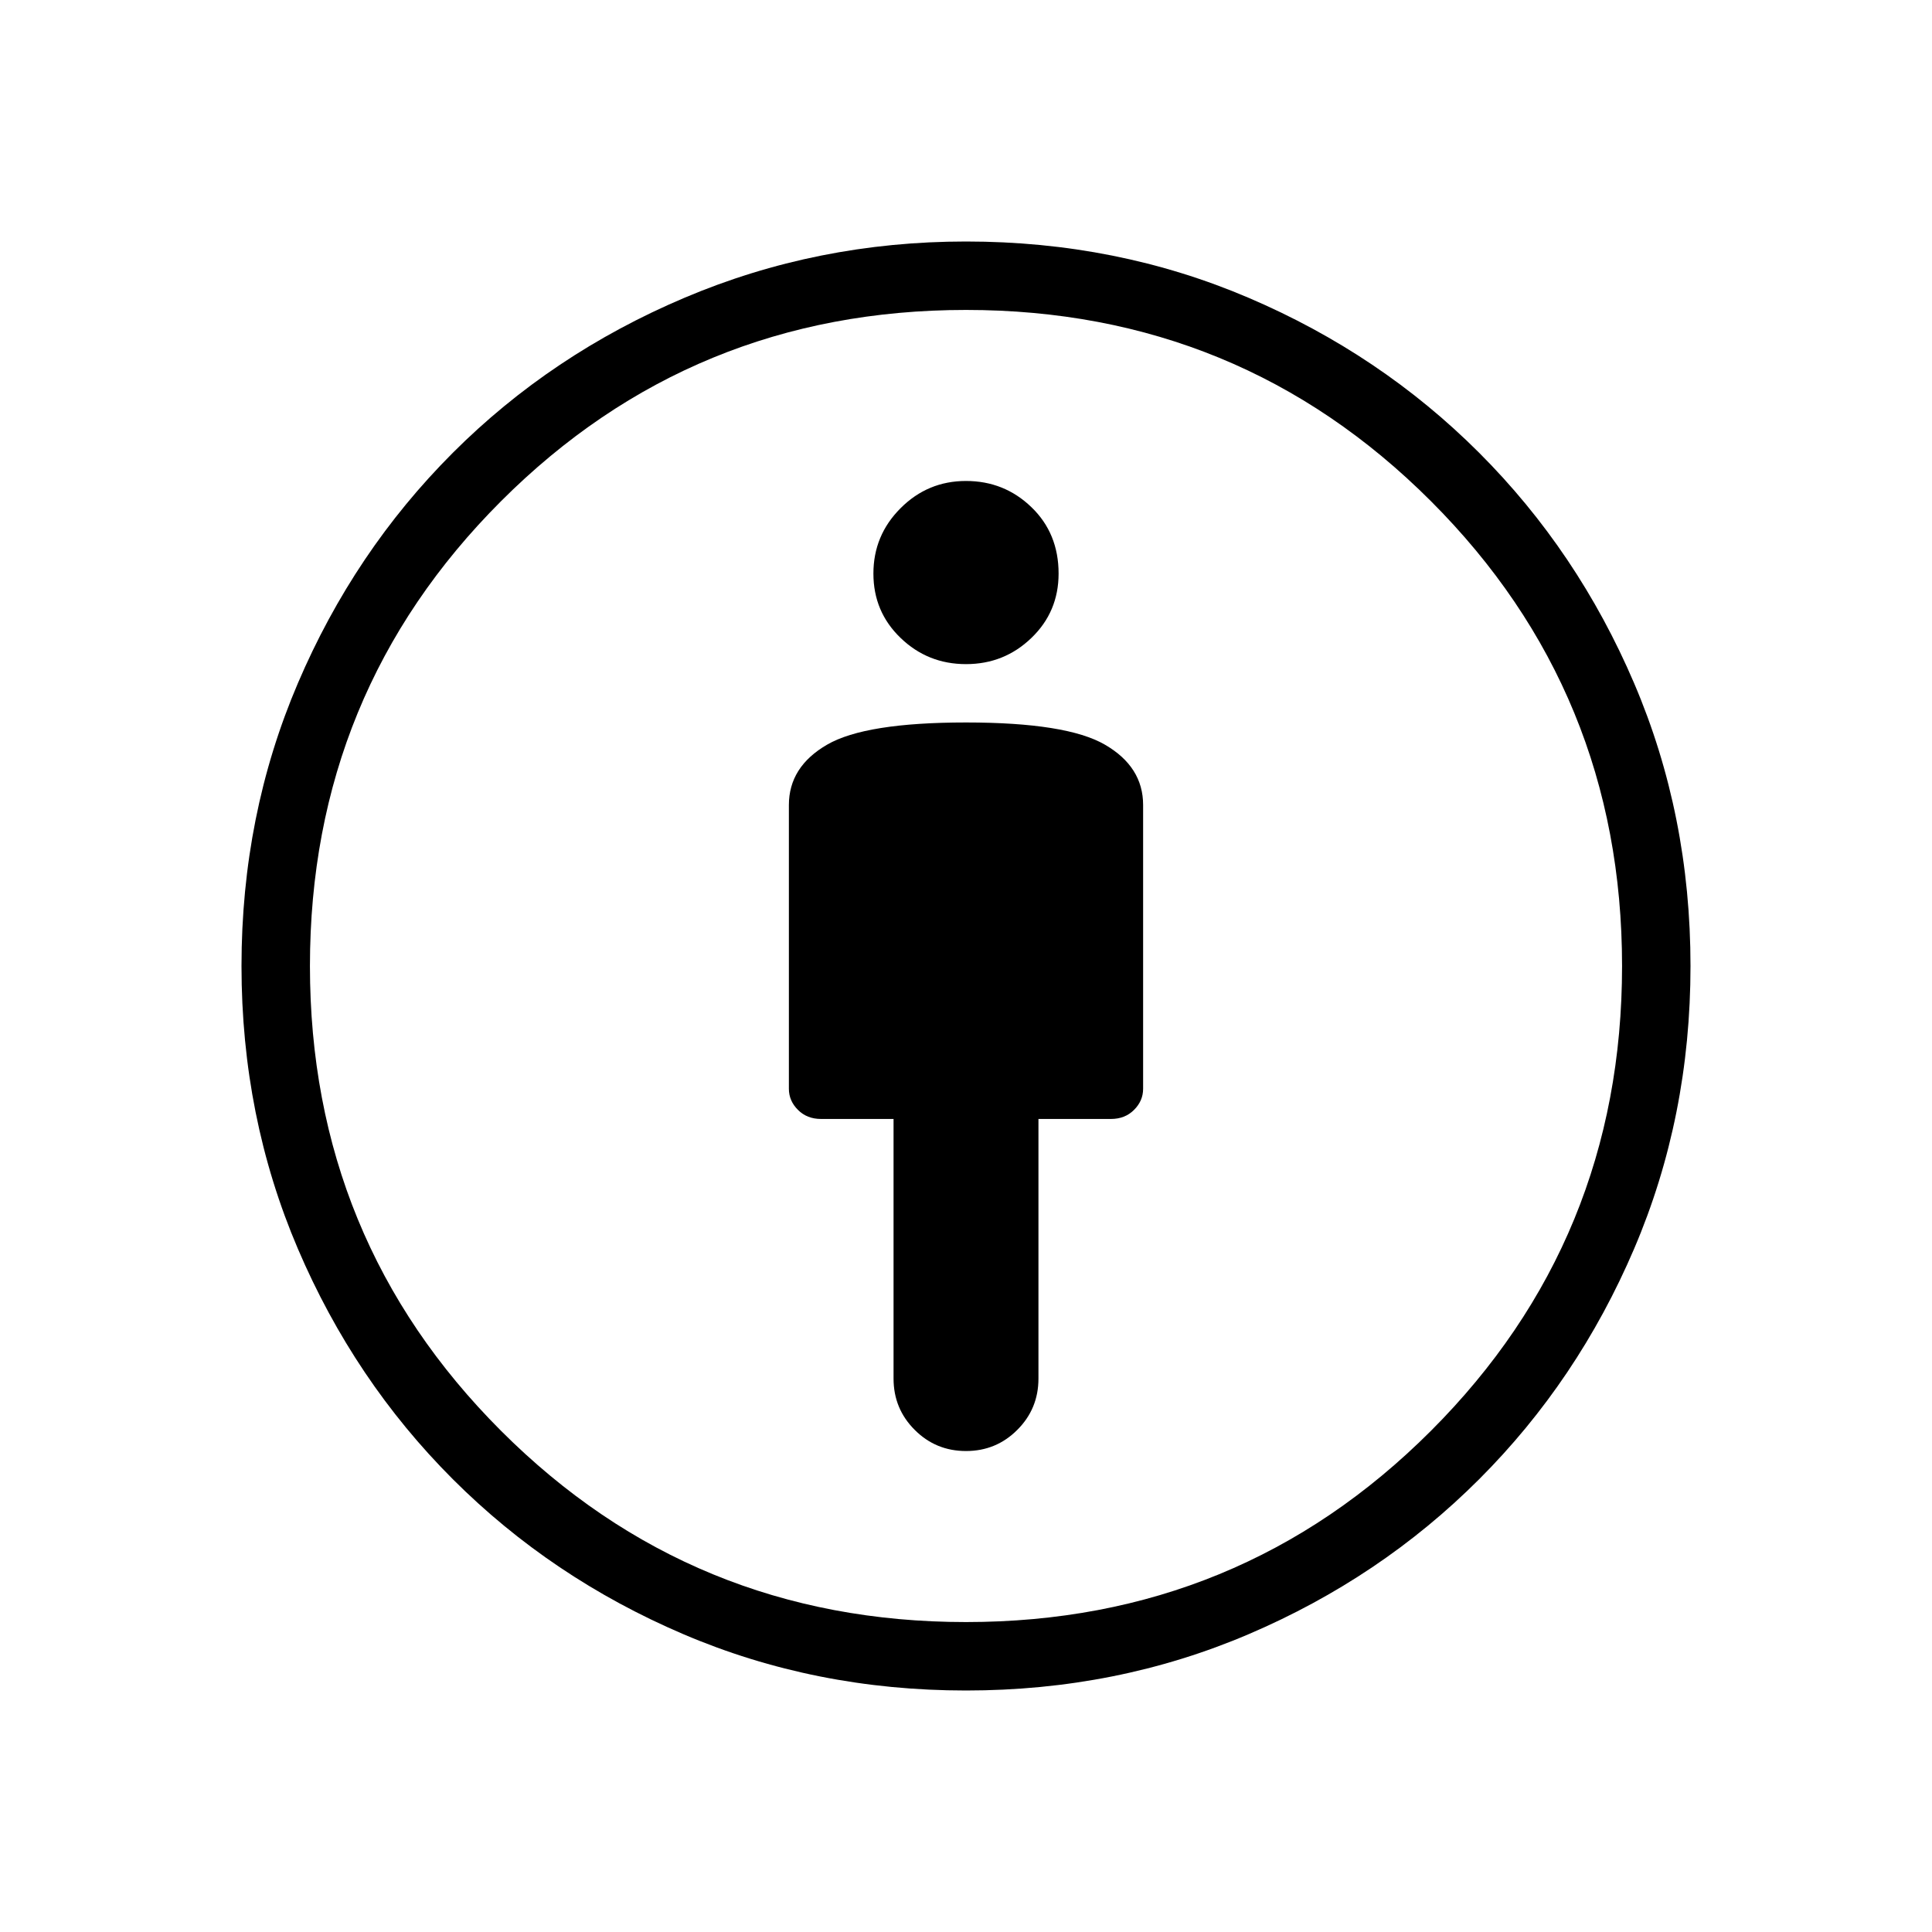 <svg xmlns="http://www.w3.org/2000/svg" height="40" width="40"><path d="M20 30.042q.625 0 1.062-.438.438-.437.438-1.062v-5.375H23q.292 0 .479-.188.188-.187.188-.437v-5.875q0-.792-.792-1.25-.792-.459-2.875-.459t-2.875.459q-.792.458-.792 1.25v5.875q0 .25.188.437.187.188.479.188h1.5v5.375q0 .625.438 1.062.437.438 1.062.438ZM20 35q-3.125 0-5.854-1.167-2.729-1.166-4.771-3.208-2.042-2.042-3.208-4.771Q5 23.125 5 20t1.167-5.854q1.166-2.729 3.208-4.771 2.042-2.042 4.792-3.208Q16.917 5 20 5q3.125 0 5.854 1.167 2.729 1.166 4.771 3.208 2.042 2.042 3.208 4.771Q35 16.875 35 20t-1.167 5.854q-1.166 2.729-3.208 4.771-2.042 2.042-4.771 3.208Q23.125 35 20 35Zm0-1.417q5.667 0 9.625-3.958T33.583 20q0-5.667-3.958-9.625T20 6.417q-5.667 0-9.625 3.958T6.417 20q0 5.667 3.958 9.625T20 33.583Zm0-19.833q.792 0 1.354-.542.563-.541.563-1.333 0-.833-.563-1.375-.562-.542-1.354-.542t-1.354.563q-.563.562-.563 1.354t.563 1.333q.562.542 1.354.542ZM20 20Z"/></svg>